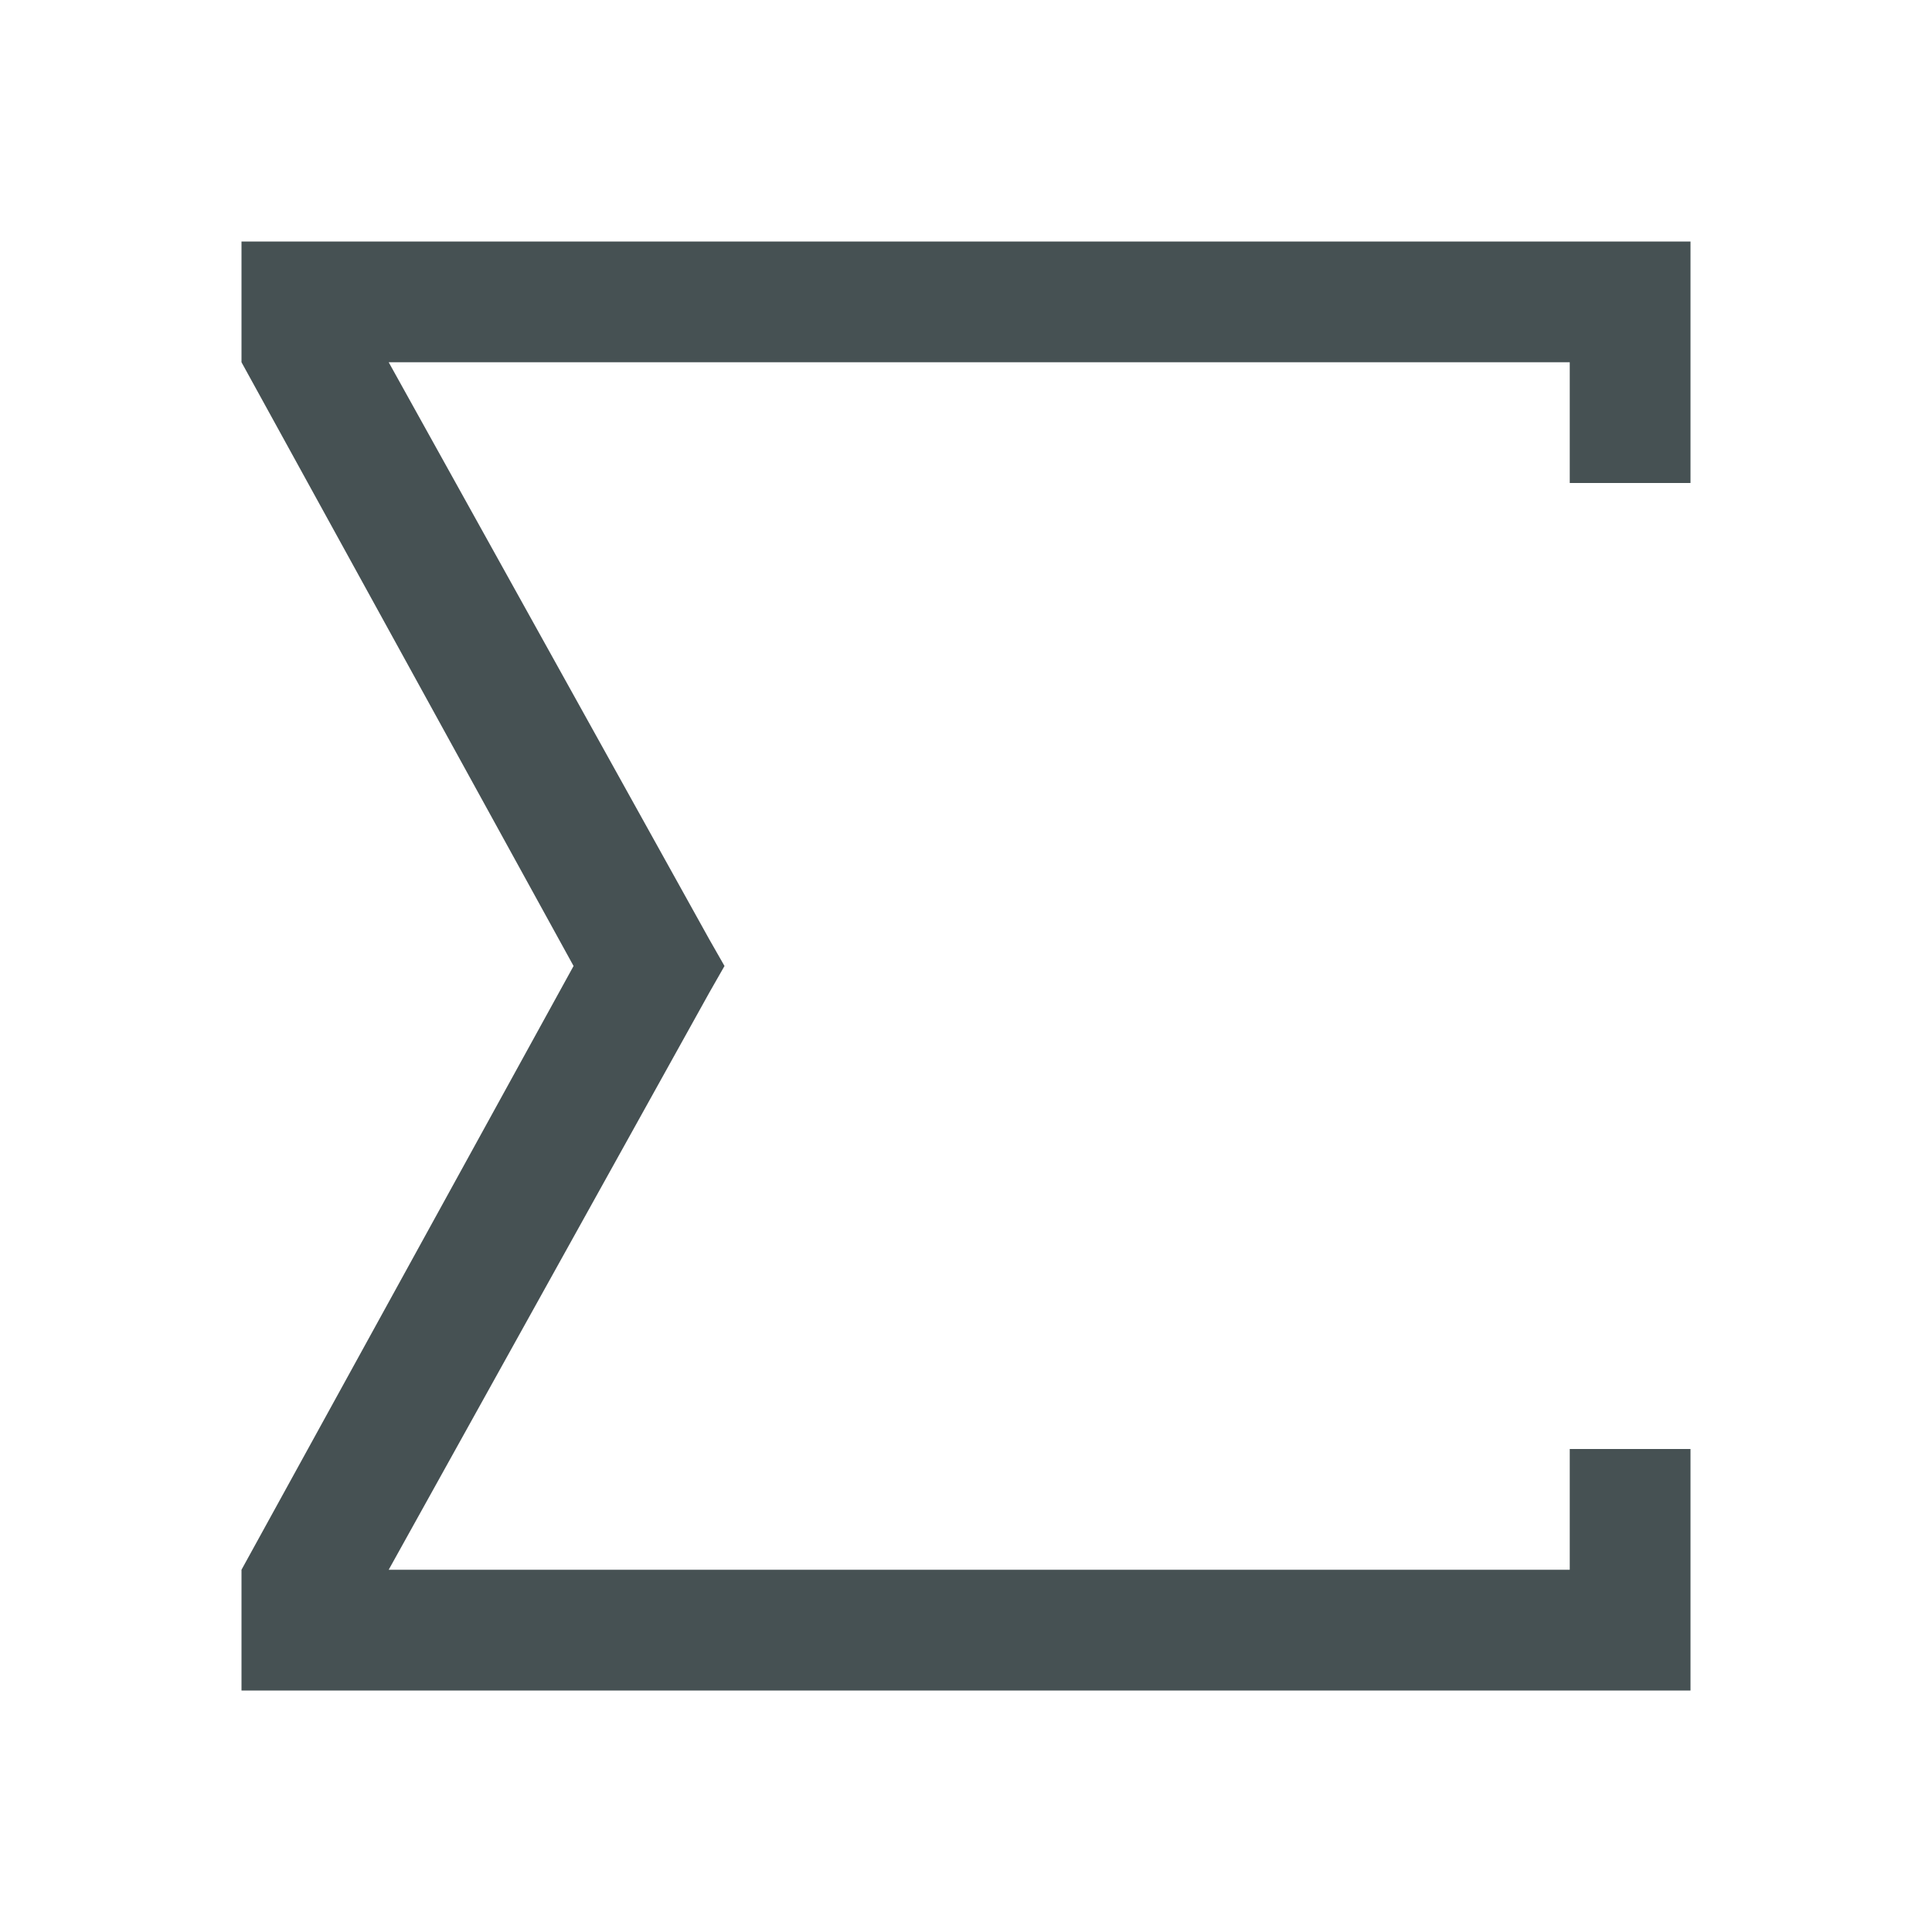 <svg xmlns="http://www.w3.org/2000/svg" viewBox="0 0 16 16"><path d="M2 2v1l2.75 5L2 13v1h12v-2h-1v1H3.219l2.656-4.781L6 8l-.125-.219L3.219 3H13v1h1V2H2" style="color:#465153;fill:currentColor;fill-opacity:1;stroke:none"/></svg>